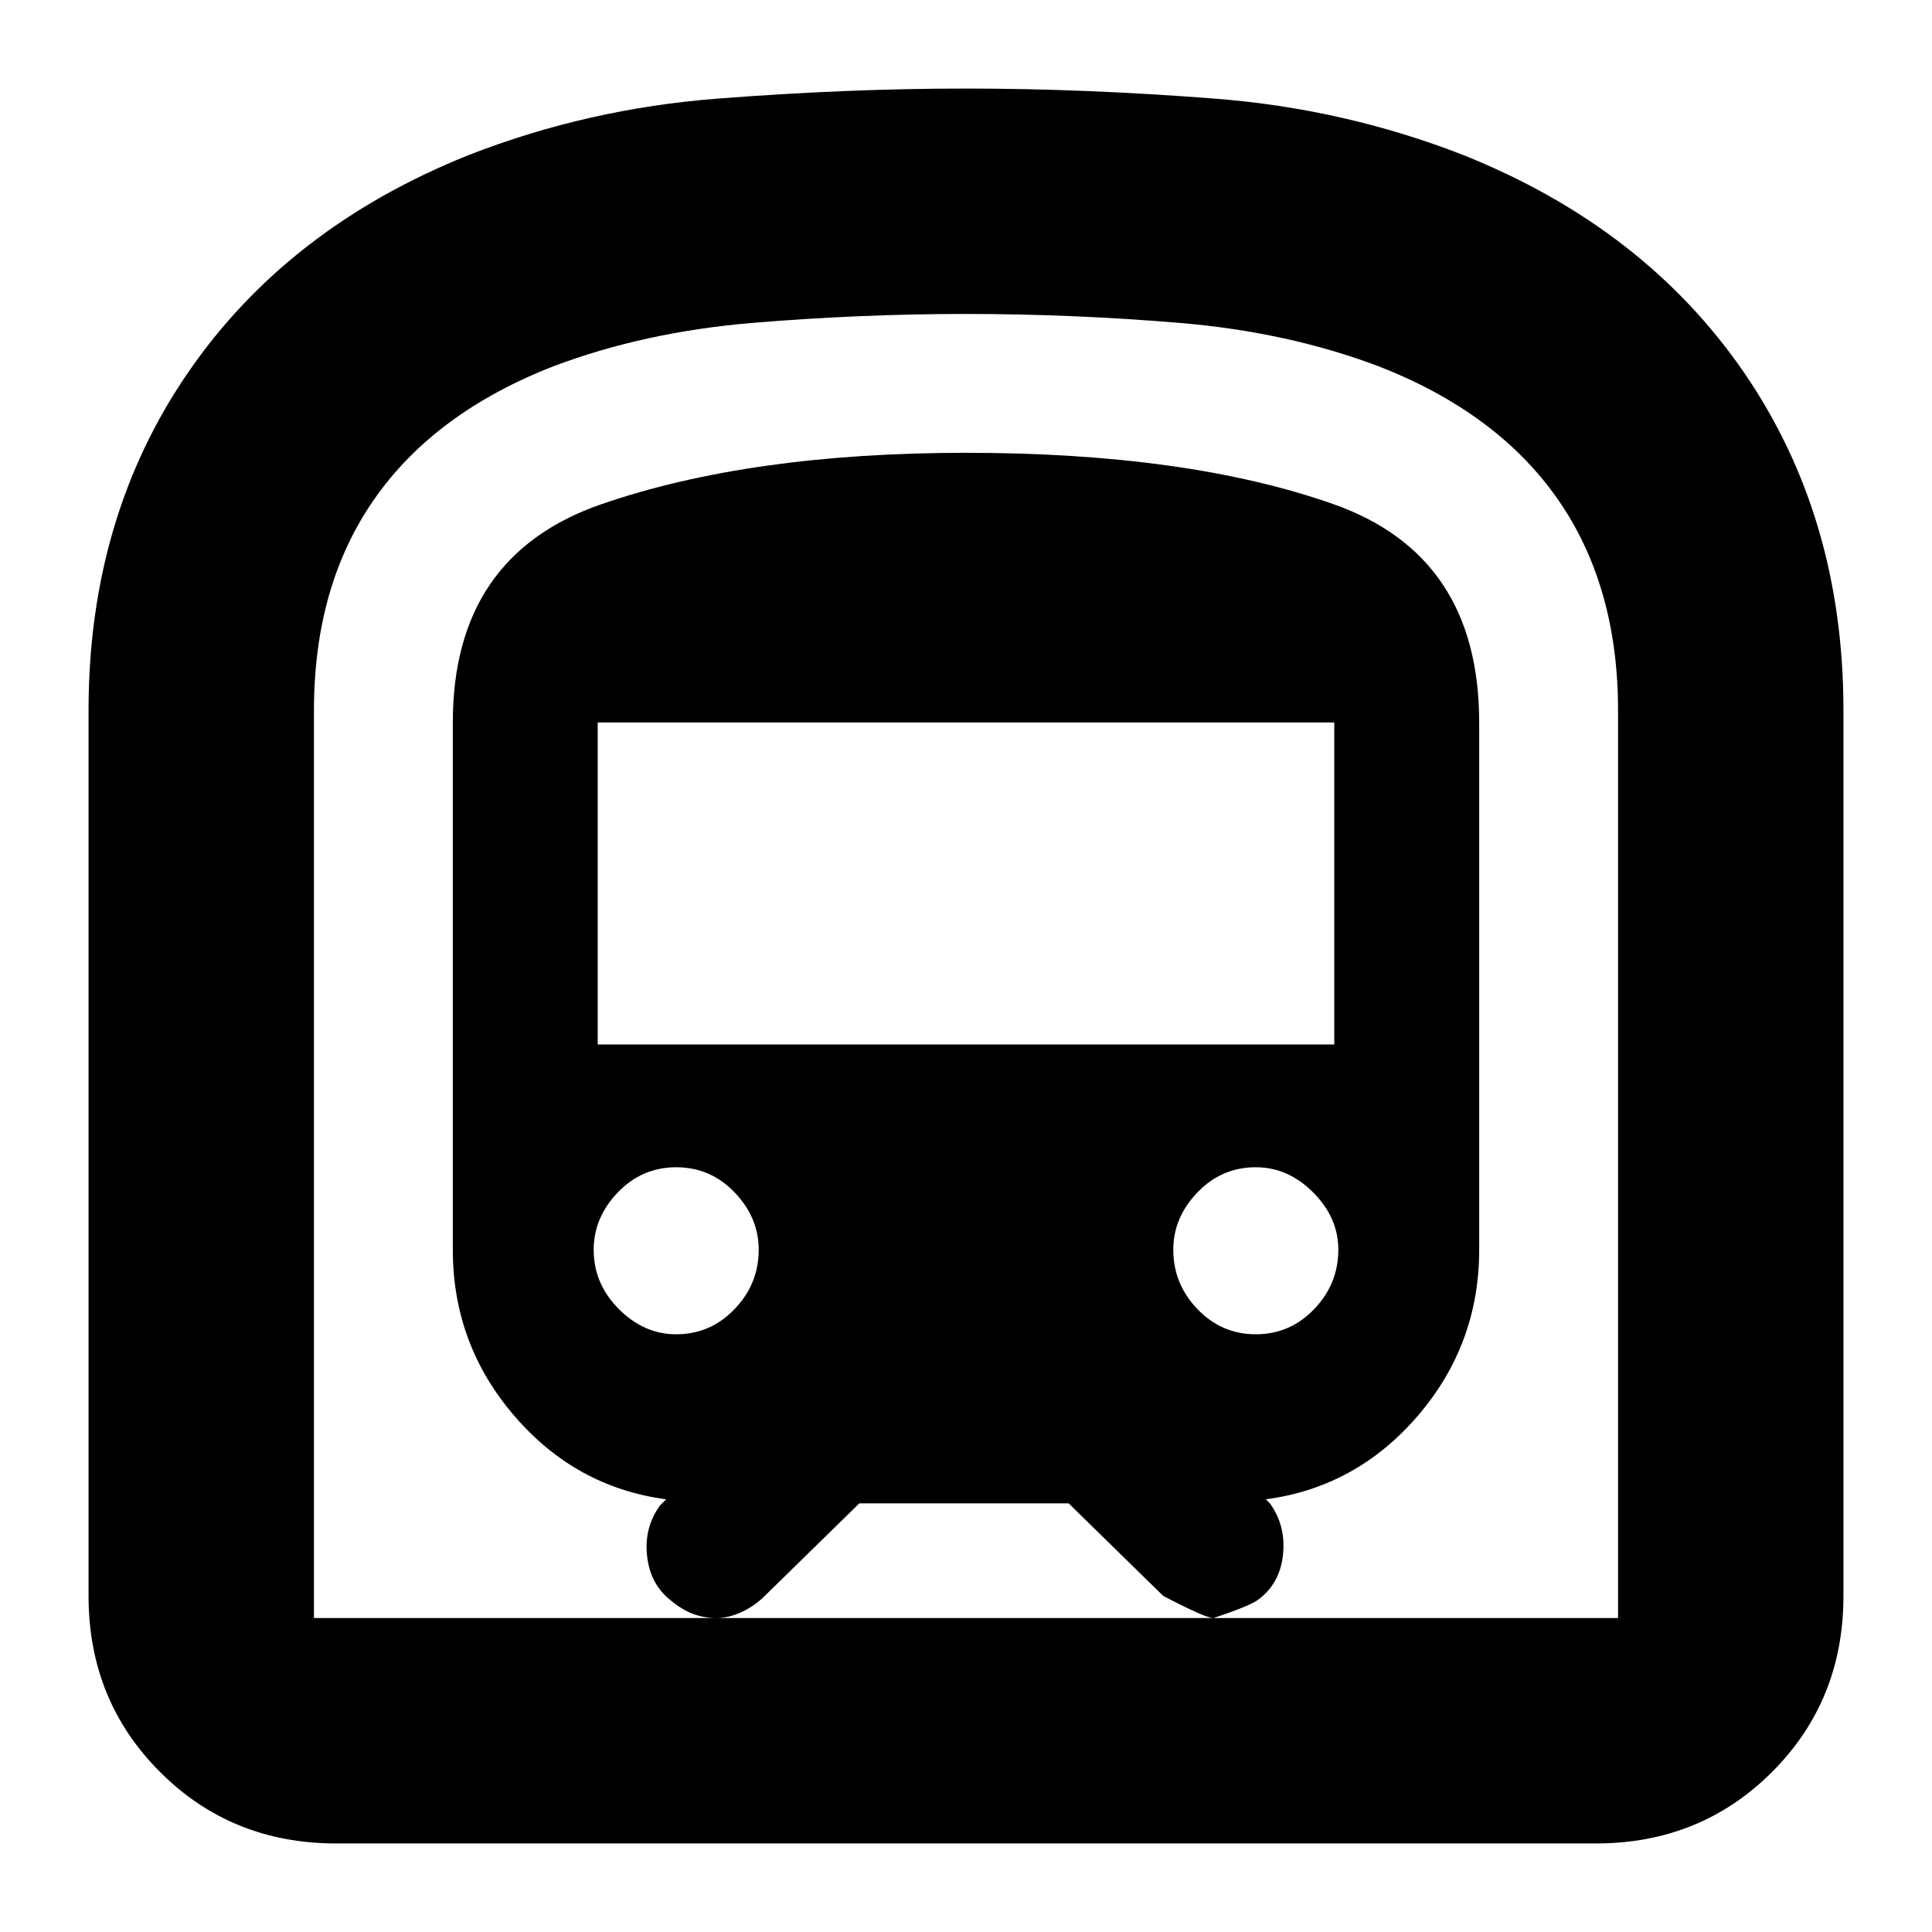 <svg xmlns="http://www.w3.org/2000/svg" height="24" width="24"><path d="M4.175 22.9q-1.3 0-2.187-.888-.888-.887-.888-2.187v-11q0-2.4 1.238-4.2 1.237-1.8 3.487-2.7 1.475-.575 3.088-.7Q10.525 1.1 12 1.1t3.088.125q1.612.125 3.087.7 2.25.9 3.488 2.7 1.237 1.8 1.237 4.2v11q0 1.3-.887 2.187-.888.888-2.188.888ZM8.9 20.1h6.175q-.1 0-.625-.275l-1.175-1.15h-2.6L9.5 19.825q-.125.125-.287.2-.163.075-.313.075Zm-1.475-7.125h9.15v-4h-9.15Zm8.175 3.6q.425 0 .725-.313.3-.312.3-.737 0-.4-.313-.713Q16 14.5 15.6 14.5q-.425 0-.725.312-.3.313-.3.713 0 .425.3.737.3.313.725.313Zm-7.2 0q.425 0 .725-.313.3-.312.3-.737 0-.4-.3-.713-.3-.312-.725-.312t-.725.312q-.3.313-.3.713 0 .425.313.737.312.313.712.313ZM3.9 20.1h5q-.15 0-.287-.05-.138-.05-.288-.175-.25-.2-.287-.55-.038-.35.162-.625l.075-.075q-1.125-.15-1.887-1.038-.763-.887-.763-2.062v-6.55q0-2.075 1.85-2.713 1.85-.637 4.525-.637 2.75 0 4.562.637 1.813.638 1.813 2.713v6.55q0 1.175-.762 2.062-.763.888-1.888 1.038l.05.05q.2.275.163.637-.038.363-.313.563-.1.075-.55.225H20.1V8.825q0-1.55-.75-2.625t-2.225-1.65Q16 4.125 14.663 4.012 13.325 3.9 12 3.9q-1.325 0-2.662.112Q8 4.125 6.875 4.55 5.4 5.125 4.65 6.2T3.9 8.825Zm0 0h16.2H3.9Z"/></svg>